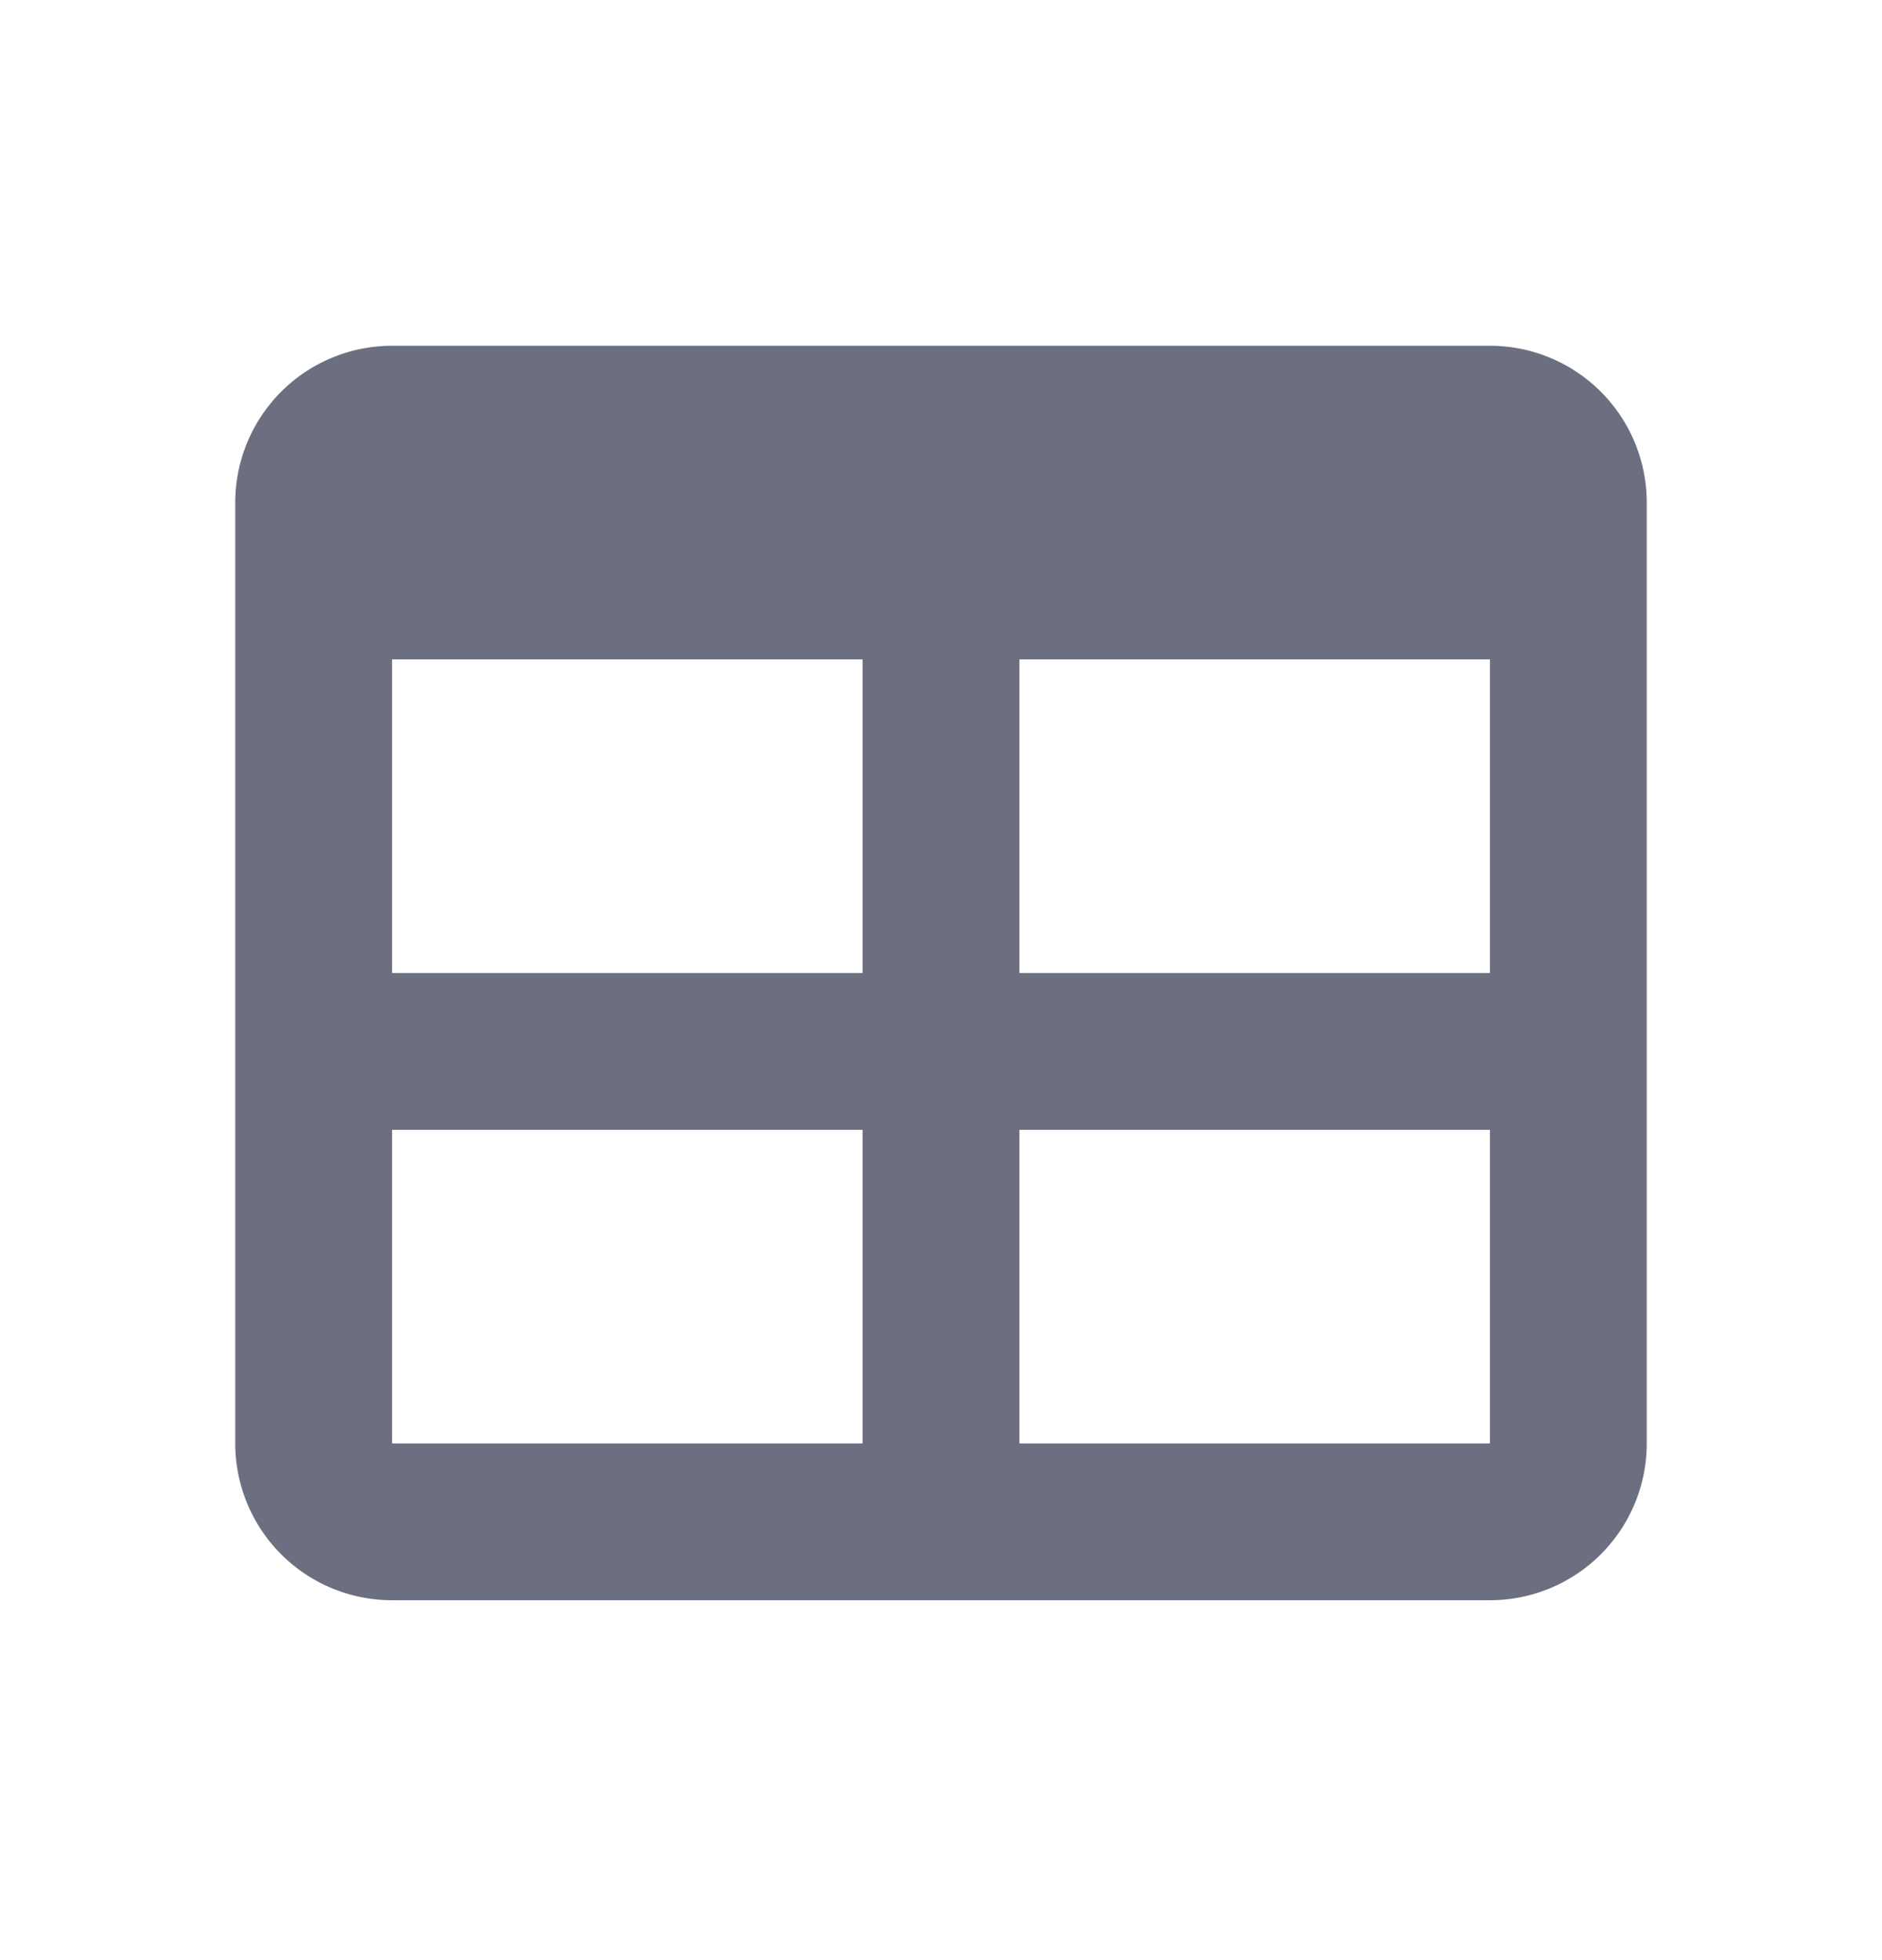 <svg xmlns="http://www.w3.org/2000/svg" width="24" height="25" fill="none" viewBox="0 0 24 25">
  <path fill="#6C6F80" fill-rule="evenodd" d="M5 4.41h14a2 2 0 0 1 2 2v12a2 2 0 0 1-2 2H5a2 2 0 0 1-2-2v-12a2 2 0 0 1 2-2Zm0 4v4h6v-4H5Zm8 0v4h6v-4h-6Zm-8 6v4h6v-4H5Zm8 0v4h6v-4h-6Z" clip-rule="evenodd"/>
</svg>
